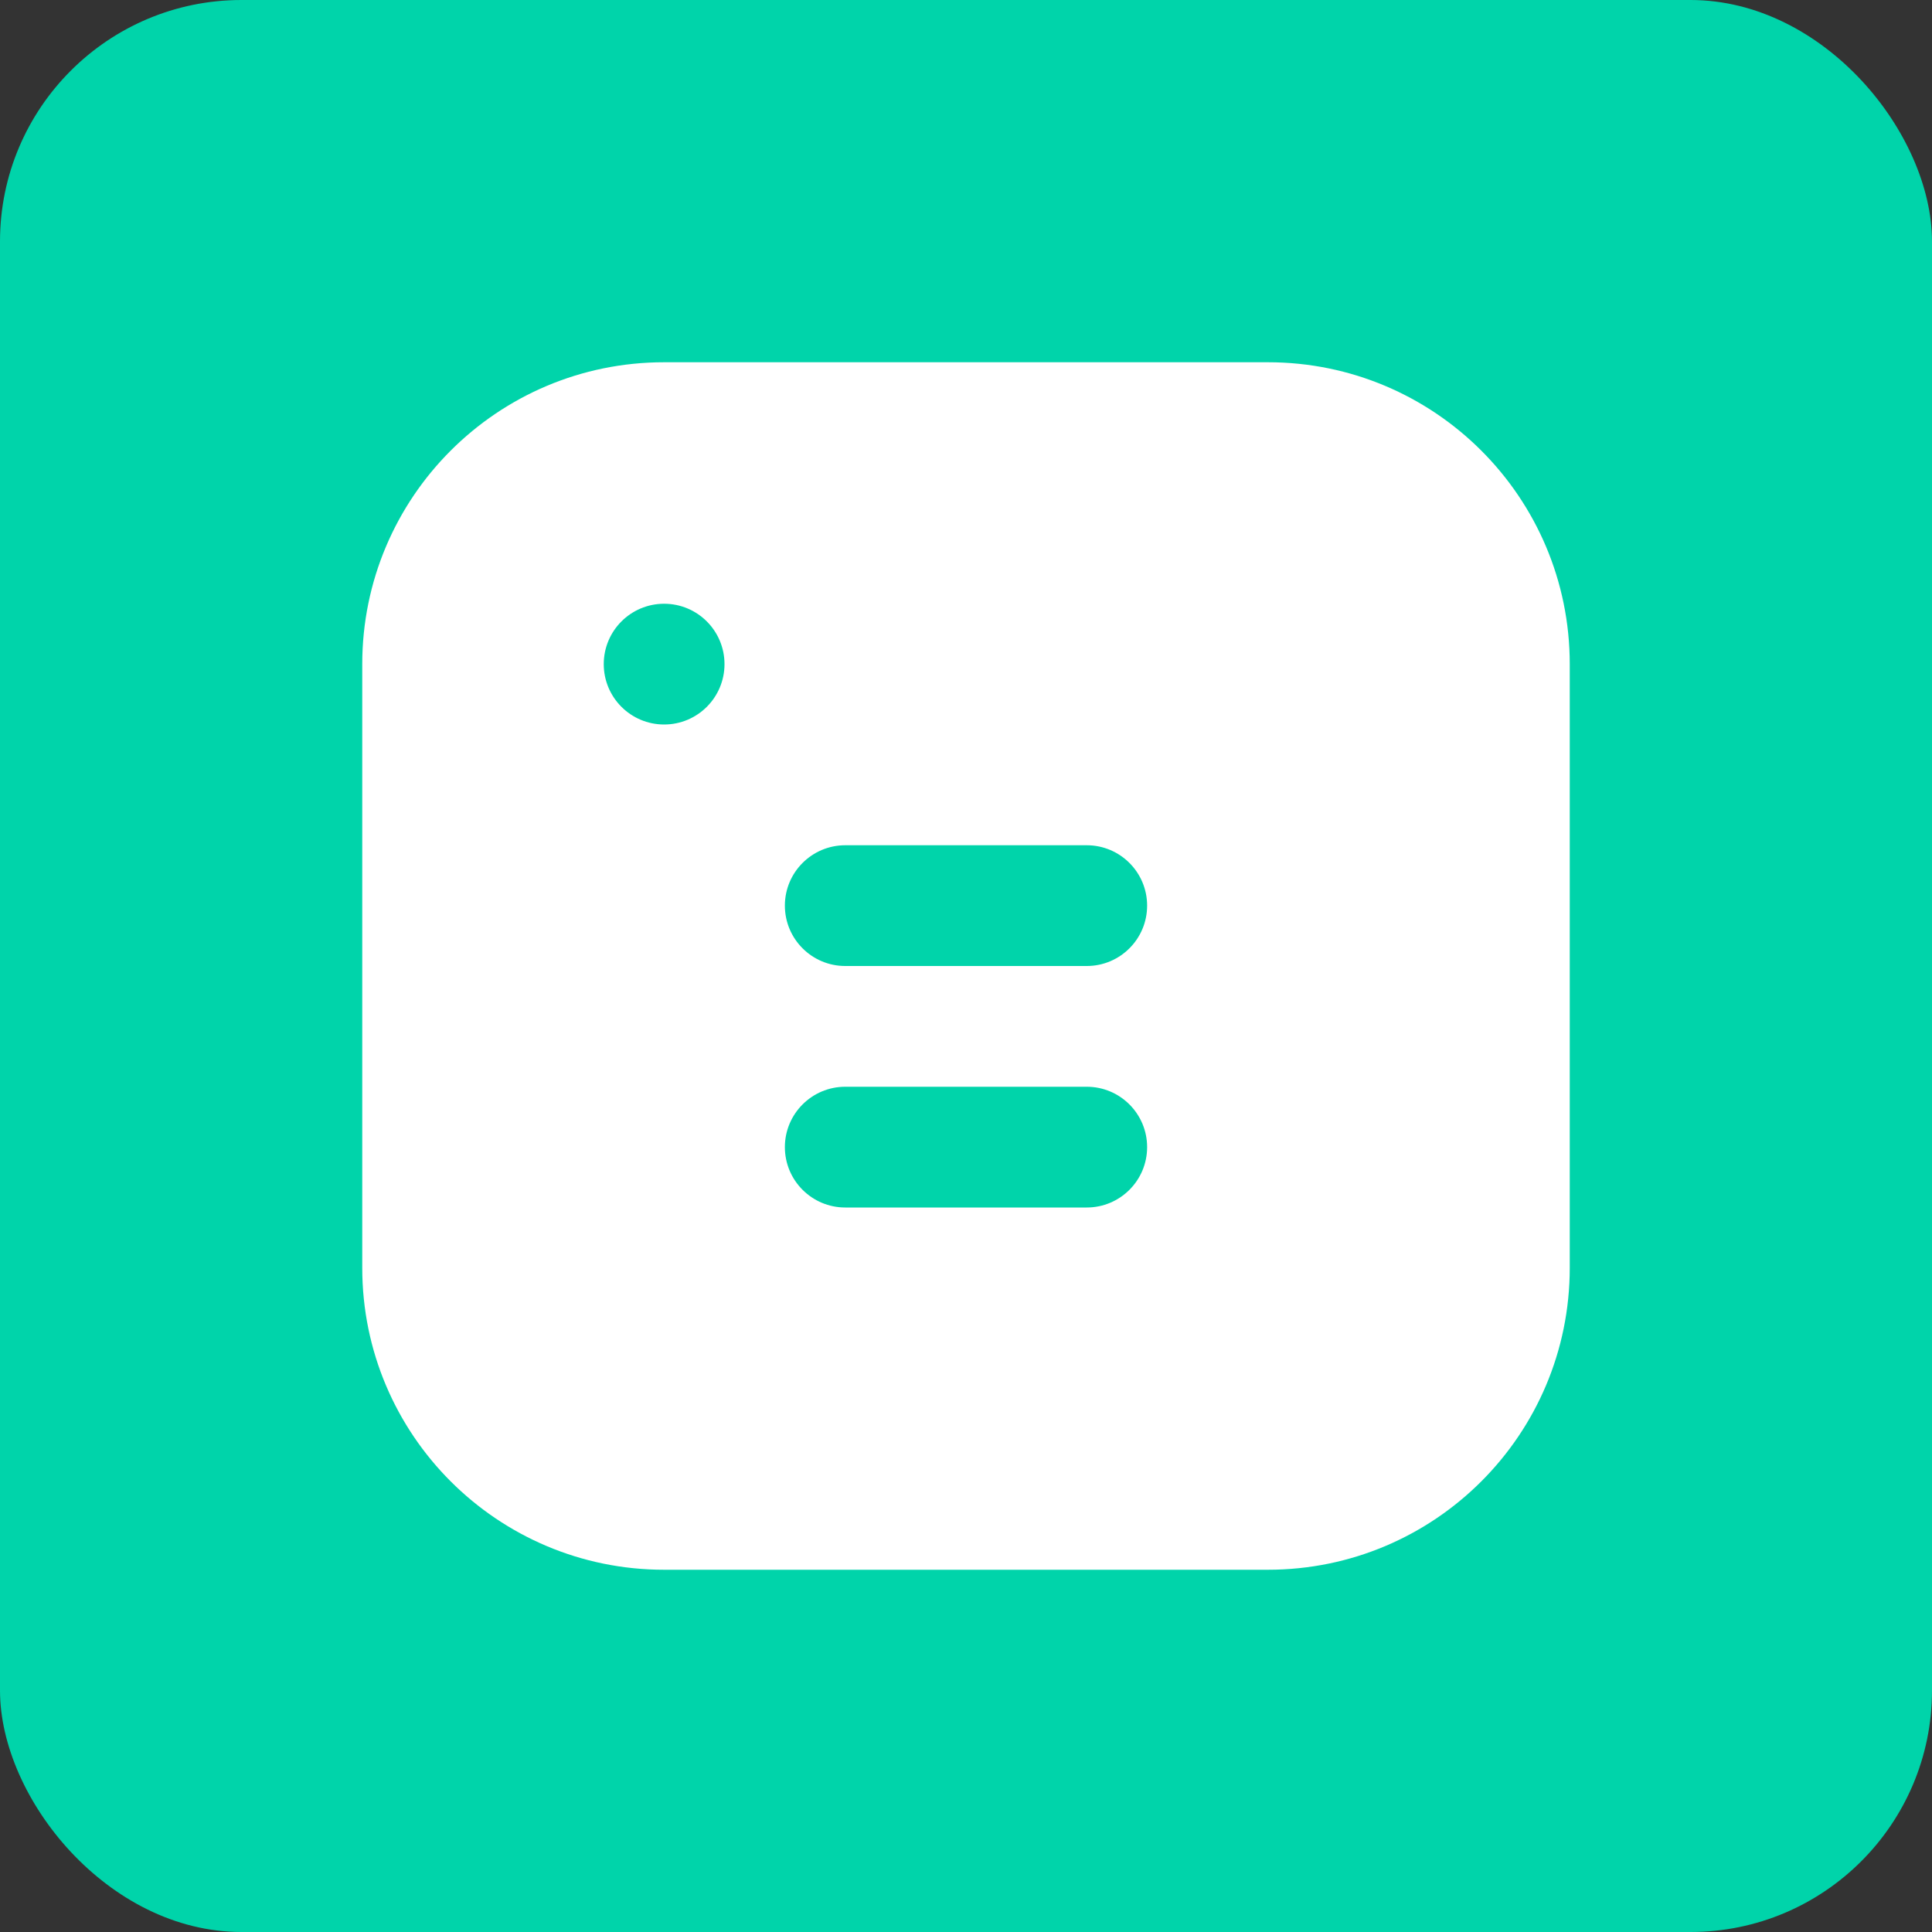 <svg width="16" height="16" viewBox="0 0 16 16" fill="none" xmlns="http://www.w3.org/2000/svg">
  <rect x="0" y="0" width="16" height="16" fill="#333333" stroke="none"/>
  <rect width="16" height="16" rx="2" fill="#00D4AA"/>
  <path d="M3 5.5C3 4.119 4.119 3 5.5 3H10.5C11.881 3 13 4.119 13 5.5V10.5C13 11.881 11.881 13 10.5 13H5.5C4.119 13 3 11.881 3 10.5V5.5Z" fill="white"/>
  <path d="M6.5 7.5C6.5 7.224 6.724 7 7 7H9C9.276 7 9.5 7.224 9.5 7.5C9.5 7.776 9.276 8 9 8H7C6.724 8 6.5 7.776 6.5 7.5Z" fill="#00D4AA"/>
  <path d="M6.5 9.5C6.5 9.224 6.724 9 7 9H9C9.276 9 9.5 9.224 9.5 9.5C9.5 9.776 9.276 10 9 10H7C6.724 10 6.5 9.776 6.5 9.5Z" fill="#00D4AA"/>
  <circle cx="5.5" cy="5.5" r="0.5" fill="#00D4AA"/>
</svg>
